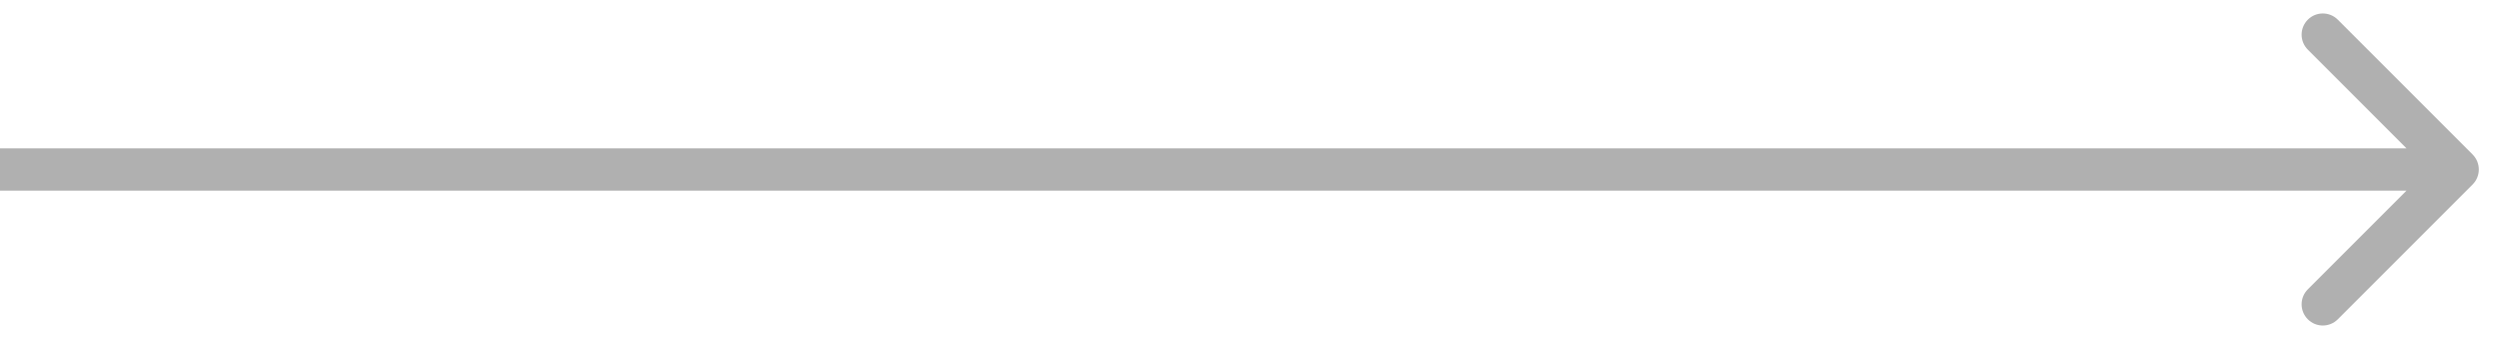 <svg width="59" height="8" viewBox="0 0 59 8" fill="none" xmlns="http://www.w3.org/2000/svg">
<path d="M58.354 4.354C58.549 4.158 58.549 3.842 58.354 3.646L55.172 0.464C54.976 0.269 54.66 0.269 54.465 0.464C54.269 0.66 54.269 0.976 54.465 1.172L57.293 4L54.465 6.828C54.269 7.024 54.269 7.34 54.465 7.536C54.66 7.731 54.976 7.731 55.172 7.536L58.354 4.354ZM0 4.5H58V3.5H0V4.5Z" fill="#B0B0B0"/>
</svg>
